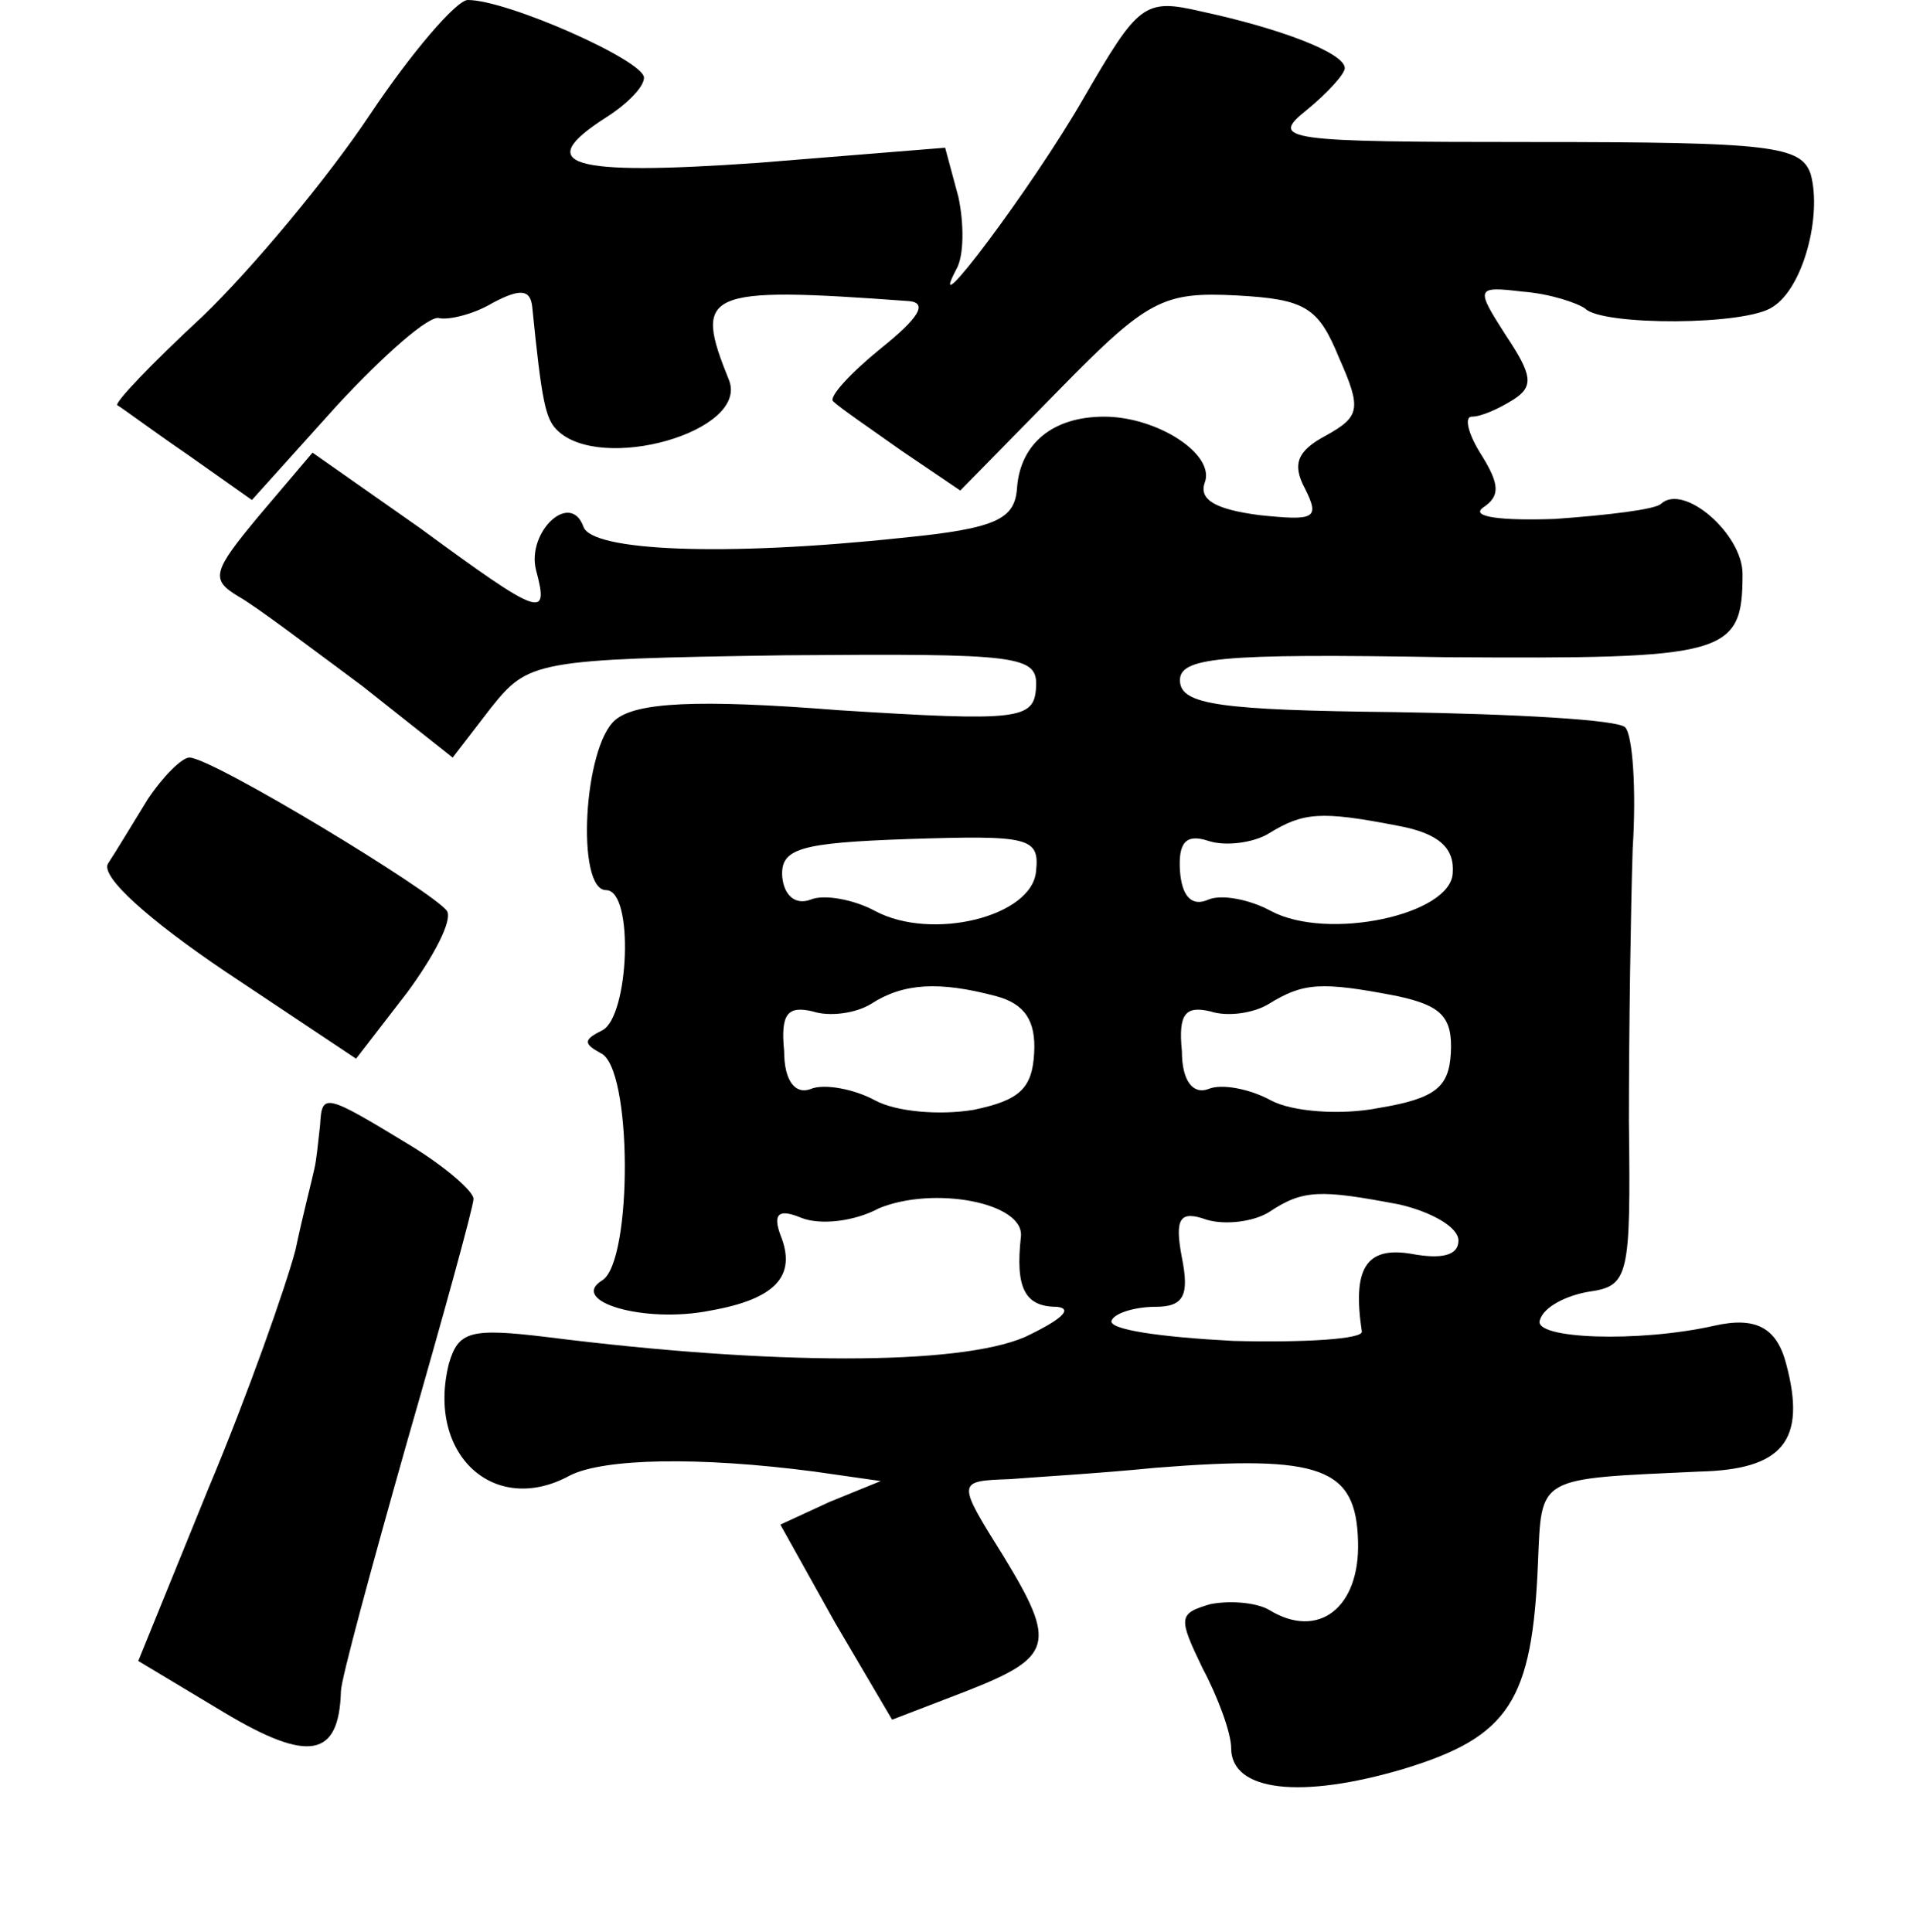 <?xml version="1.0" standalone="no"?>
<!DOCTYPE svg PUBLIC "-//W3C//DTD SVG 20010904//EN"
 "http://www.w3.org/TR/2001/REC-SVG-20010904/DTD/svg10.dtd">
<svg version="1.0" xmlns="http://www.w3.org/2000/svg"
 width="101pt" height="102pt" viewBox="0 0 101 102"
 preserveAspectRatio="xMidYMid meet">
<g transform="translate(0,102) scale(0.1,-0.1)"
fill="#000000" stroke="none">
<path d="M195 959 c-22 -33 -62 -81 -88 -106 -27 -25 -47 -46 -45 -47 2 -1 18
-13 37 -26 l34 -24 45 50 c25 27 49 48 54 46 5 -1 18 2 28 8 15 8 20 7 21 -2
5 -50 7 -59 13 -65 23 -23 101 -1 91 26 -19 47 -14 50 95 42 10 -1 5 -9 -15
-25 -16 -13 -28 -26 -25 -28 3 -3 19 -14 36 -26 l31 -21 52 53 c47 48 55 52
94 50 36 -2 43 -6 54 -33 12 -27 11 -31 -7 -41 -15 -8 -18 -15 -11 -28 8 -16
5 -17 -24 -14 -23 3 -32 8 -29 17 6 15 -25 35 -53 35 -27 0 -44 -14 -46 -37
-1 -17 -10 -22 -61 -27 -94 -10 -164 -7 -168 6 -7 19 -30 -3 -25 -23 7 -26 3
-25 -61 22 l-57 40 -28 -33 c-25 -30 -26 -34 -11 -43 9 -5 38 -27 65 -47 l48
-38 20 26 c20 25 23 26 155 28 125 1 134 0 133 -17 -1 -17 -9 -18 -104 -12
-76 6 -107 4 -118 -5 -17 -14 -21 -90 -5 -90 15 0 12 -67 -2 -74 -10 -5 -10
-7 -1 -12 17 -7 17 -110 1 -120 -18 -11 22 -23 57 -16 34 6 46 18 37 40 -4 11
-1 14 11 9 10 -4 28 -2 41 5 29 12 77 3 75 -15 -3 -27 2 -37 19 -37 9 -1 2 -7
-17 -16 -35 -15 -133 -15 -252 0 -41 5 -47 3 -52 -14 -12 -48 24 -81 64 -59
18 9 68 10 129 2 l35 -5 -27 -11 -26 -12 29 -52 30 -51 39 15 c46 18 48 25 20
71 -25 40 -25 40 3 41 12 1 47 3 77 6 88 7 106 0 107 -39 1 -35 -21 -52 -47
-36 -7 4 -21 5 -31 3 -17 -5 -17 -7 -4 -34 8 -15 15 -34 15 -42 0 -23 37 -27
91 -11 56 17 68 36 71 109 2 46 -1 44 85 48 44 1 57 16 46 57 -5 19 -16 25
-38 20 -40 -9 -96 -7 -92 3 2 7 14 13 26 15 21 3 22 8 21 90 0 48 1 113 2 144
2 31 0 60 -4 64 -4 4 -58 7 -121 8 -93 1 -113 4 -114 16 -1 13 20 15 140 13
149 -1 157 1 157 44 0 21 -31 48 -43 37 -3 -3 -28 -6 -56 -8 -28 -1 -45 1 -38
6 9 6 9 12 -1 28 -7 11 -9 20 -5 20 5 0 14 4 22 9 11 7 10 13 -4 34 -16 25
-16 26 9 23 14 -1 29 -6 33 -9 9 -9 85 -9 99 1 16 10 26 48 20 70 -5 15 -21
17 -146 17 -133 0 -140 1 -120 17 11 9 20 19 20 22 0 8 -34 21 -76 30 -30 7
-33 4 -62 -46 -27 -47 -85 -124 -67 -90 4 7 4 24 1 38 l-7 26 -99 -8 c-100 -7
-119 -1 -80 24 11 7 20 16 20 21 0 9 -72 41 -93 41 -6 0 -30 -28 -52 -61z
m543 -375 c22 -4 30 -12 29 -25 -1 -22 -66 -36 -96 -20 -11 6 -26 9 -33 6 -9
-4 -14 2 -15 15 -1 15 3 20 15 16 9 -3 24 -1 32 4 18 11 27 12 68 4z m-191
-24 c-2 -24 -55 -37 -85 -21 -11 6 -27 9 -34 6 -8 -3 -14 2 -15 12 -1 15 9 18
67 20 63 2 69 1 67 -17z m-21 -66 c15 -4 21 -13 20 -30 -1 -19 -8 -25 -32 -30
-18 -3 -41 -1 -52 5 -11 6 -27 9 -34 6 -8 -3 -14 4 -14 20 -2 20 2 24 15 21 9
-3 23 -1 31 4 17 11 36 12 66 4z m212 0 c23 -5 29 -11 28 -30 -1 -18 -8 -24
-38 -29 -20 -4 -46 -2 -57 4 -11 6 -26 9 -33 6 -8 -3 -14 4 -14 20 -2 20 2 24
15 21 9 -3 23 -1 31 4 18 11 27 12 68 4z m1 -110 c17 -4 31 -12 31 -19 0 -8
-9 -10 -25 -7 -24 4 -31 -8 -26 -41 1 -4 -30 -6 -68 -5 -38 2 -67 6 -64 11 2
4 13 7 23 7 15 0 18 6 14 26 -4 21 -1 25 13 20 10 -3 25 -1 33 4 18 12 27 12
69 4z"/>
<path d="M78 598 c-8 -13 -17 -28 -21 -34 -4 -7 22 -30 62 -57 l69 -46 27 35
c14 19 24 38 21 43 -7 10 -124 81 -136 81 -4 0 -14 -10 -22 -22z"/>
<path d="M169 426 c-1 -9 -2 -19 -3 -23 -1 -5 -6 -24 -10 -43 -5 -19 -25 -76
-46 -126 l-37 -91 45 -27 c45 -27 61 -24 62 11 0 6 16 65 35 132 19 66 35 124
35 128 0 4 -15 17 -33 28 -46 28 -47 28 -48 11z"/>
</g>
</svg>
